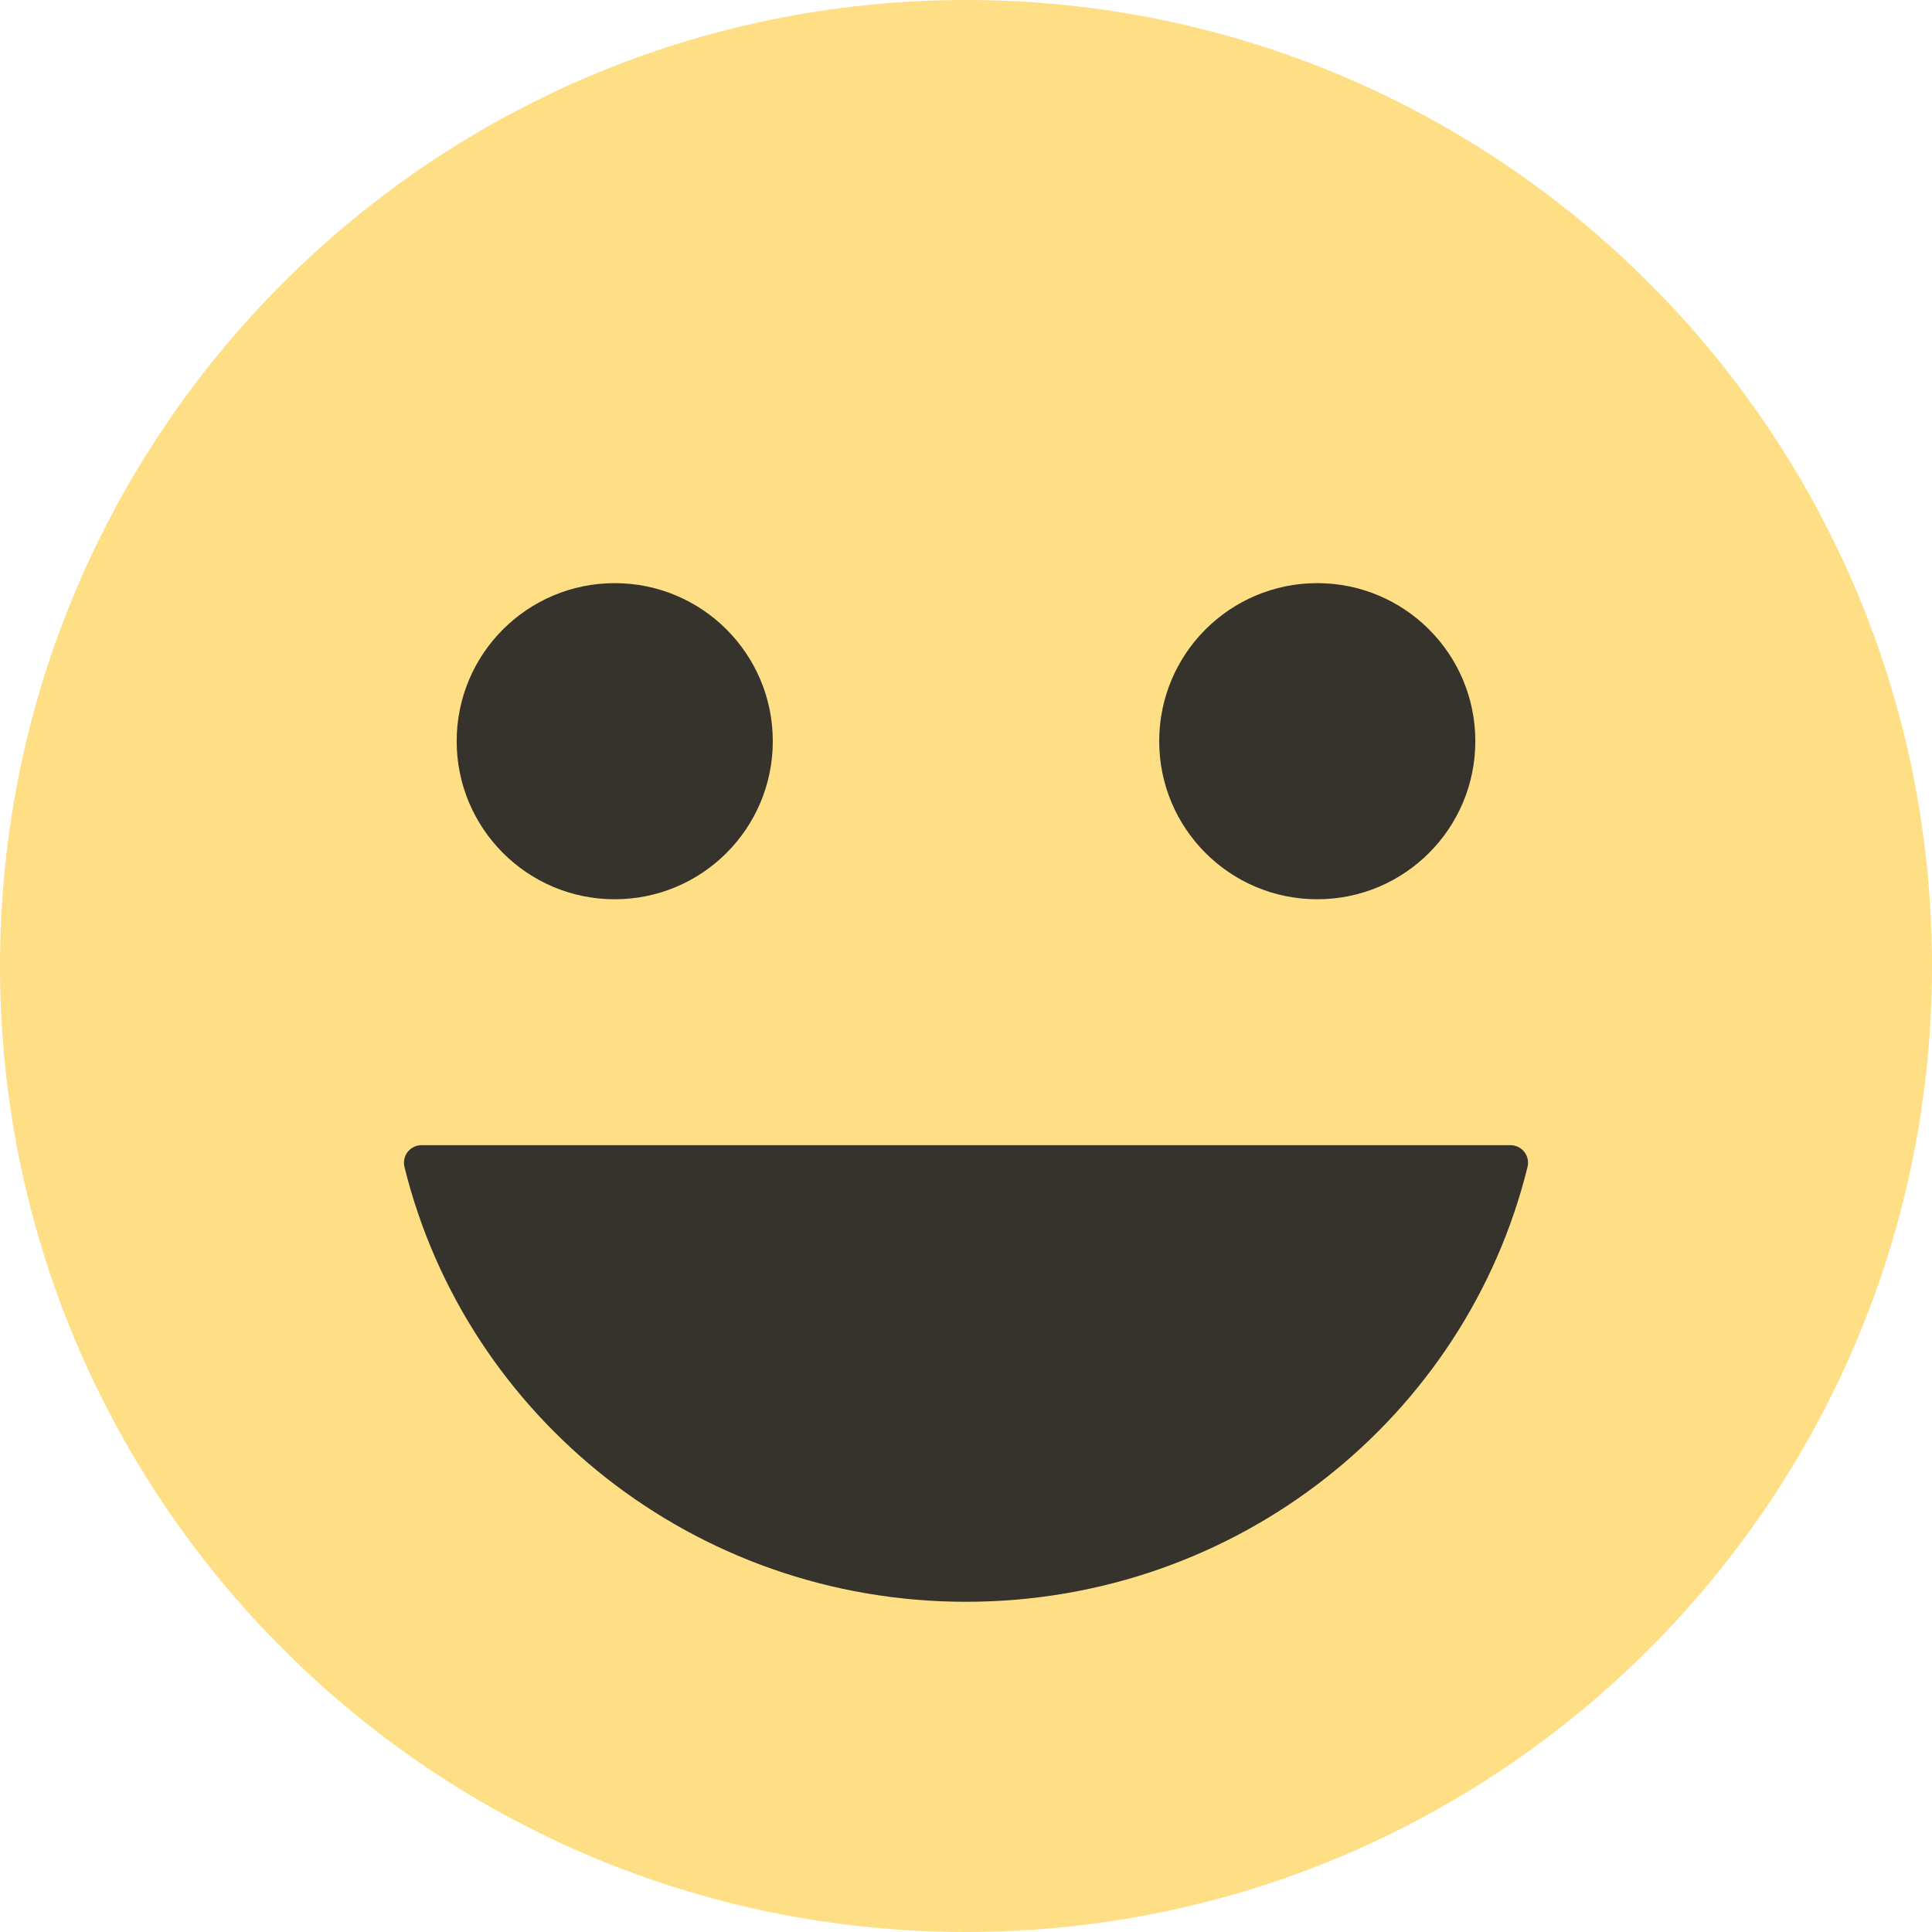 <svg width="24" height="24" viewBox="0 0 24 24" fill="none" xmlns="http://www.w3.org/2000/svg">
<g id="Frame" clip-path="url(#clip0_292_837)">
<path id="Vector" d="M12 24C18.627 24 24 18.627 24 12C24 5.373 18.627 0 12 0C5.373 0 0 5.373 0 12C0 18.627 5.373 24 12 24Z" fill="#FFDF86"/>
<g id="Group">
<path id="Vector_2" d="M7.636 11.171C8.721 11.171 9.6 10.292 9.6 9.207C9.6 8.123 8.721 7.244 7.636 7.244C6.552 7.244 5.673 8.123 5.673 9.207C5.673 10.292 6.552 11.171 7.636 11.171Z" fill="#35332C"/>
<path id="Vector_3" d="M16.363 11.171C17.448 11.171 18.327 10.292 18.327 9.207C18.327 8.123 17.448 7.244 16.363 7.244C15.279 7.244 14.4 8.123 14.4 9.207C14.4 10.292 15.279 11.171 16.363 11.171Z" fill="#35332C"/>
</g>
<path id="Vector_4" d="M5.236 14.444C5.978 17.455 8.727 19.68 12 19.68C15.273 19.68 18.022 17.455 18.764 14.444H5.236Z" fill="#35332C" stroke="#35332C" stroke-width="0.436" stroke-miterlimit="10" stroke-linecap="round" stroke-linejoin="round"/>
</g>
<defs>
<clipPath id="clip0_292_837">
<rect width="24" height="24" fill="white"/>
</clipPath>
</defs>
</svg>
